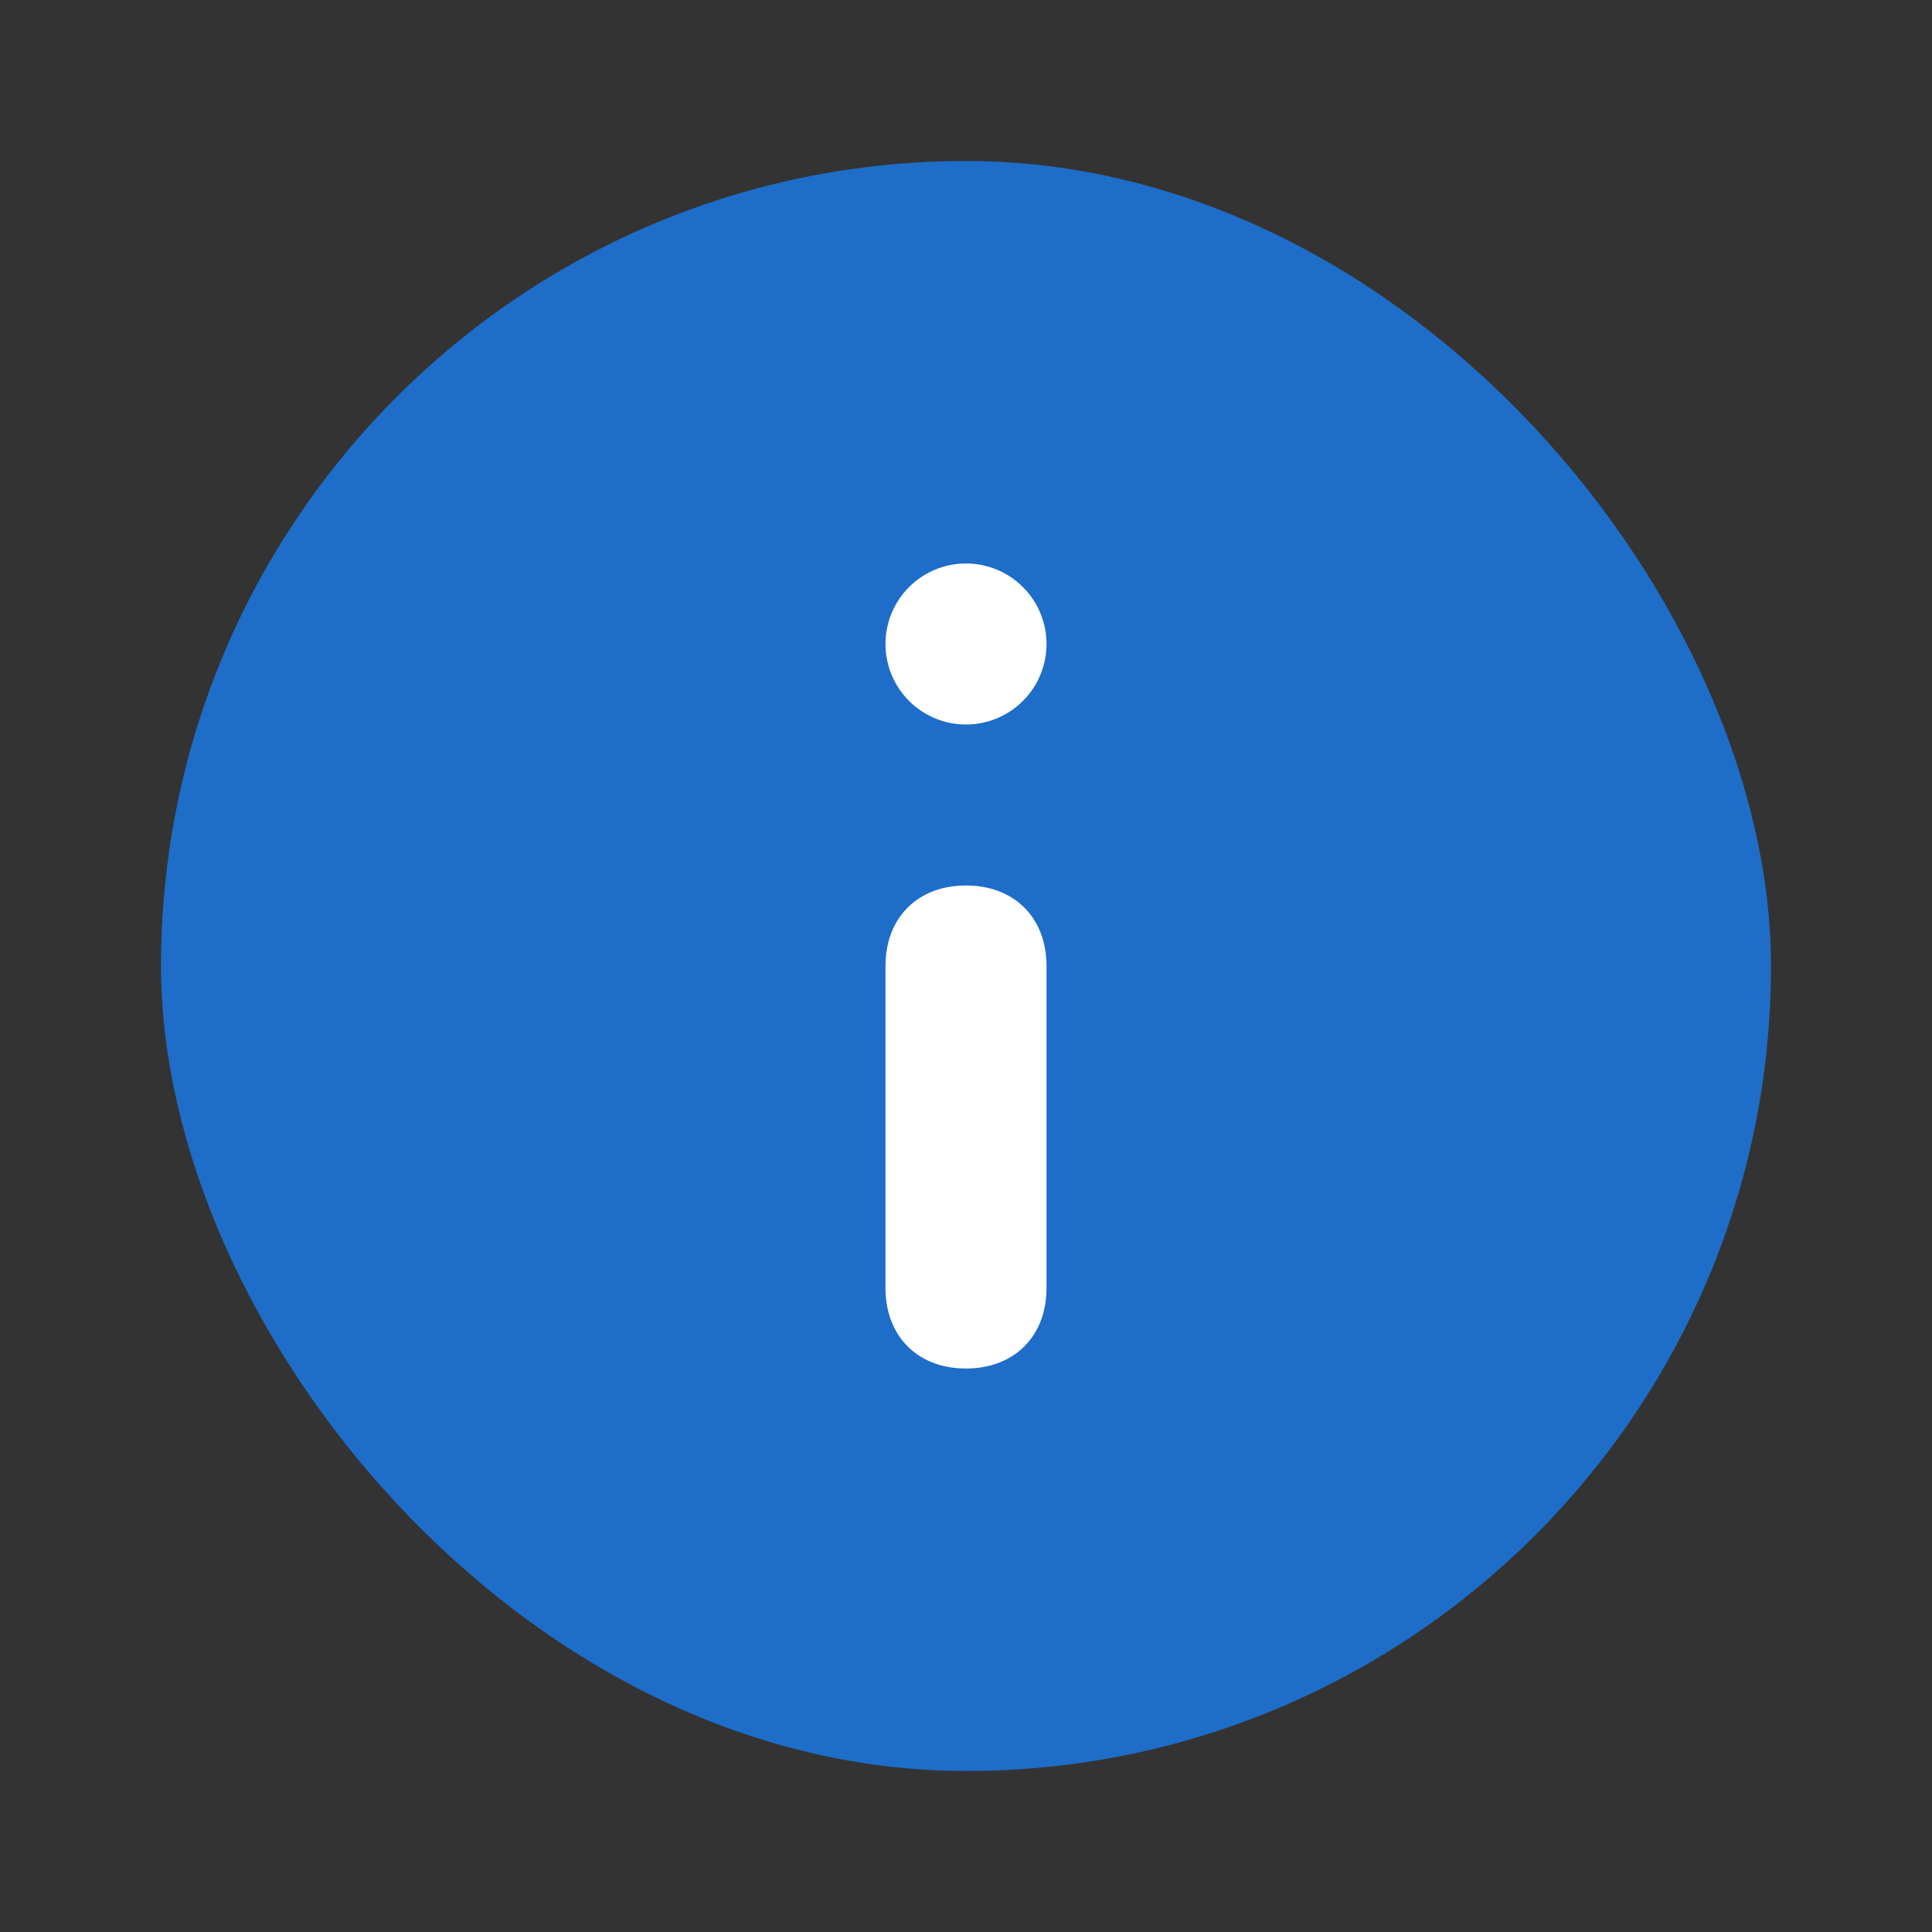 <svg xmlns="http://www.w3.org/2000/svg" width="24" height="24" viewBox="0 0 24 24">
    <rect x="0" y="0" width="24" height="24" fill="#333333" stroke="none"/>
    <g fill="none" fill-rule="evenodd">
        <path d="M0 0h24v24H0z"/>
        <rect width="20" height="20" x="2" y="2" fill="#1E6DC8" rx="10"/>
        <path fill="#FFF" fill-rule="nonzero" d="M13 12v4c0 .6-.4 1-1 1s-1-.4-1-1v-4c0-.6.4-1 1-1s1 .4 1 1zm-1-3a1 1 0 1 1 0-2 1 1 0 0 1 0 2z"/>
    </g>
</svg>
